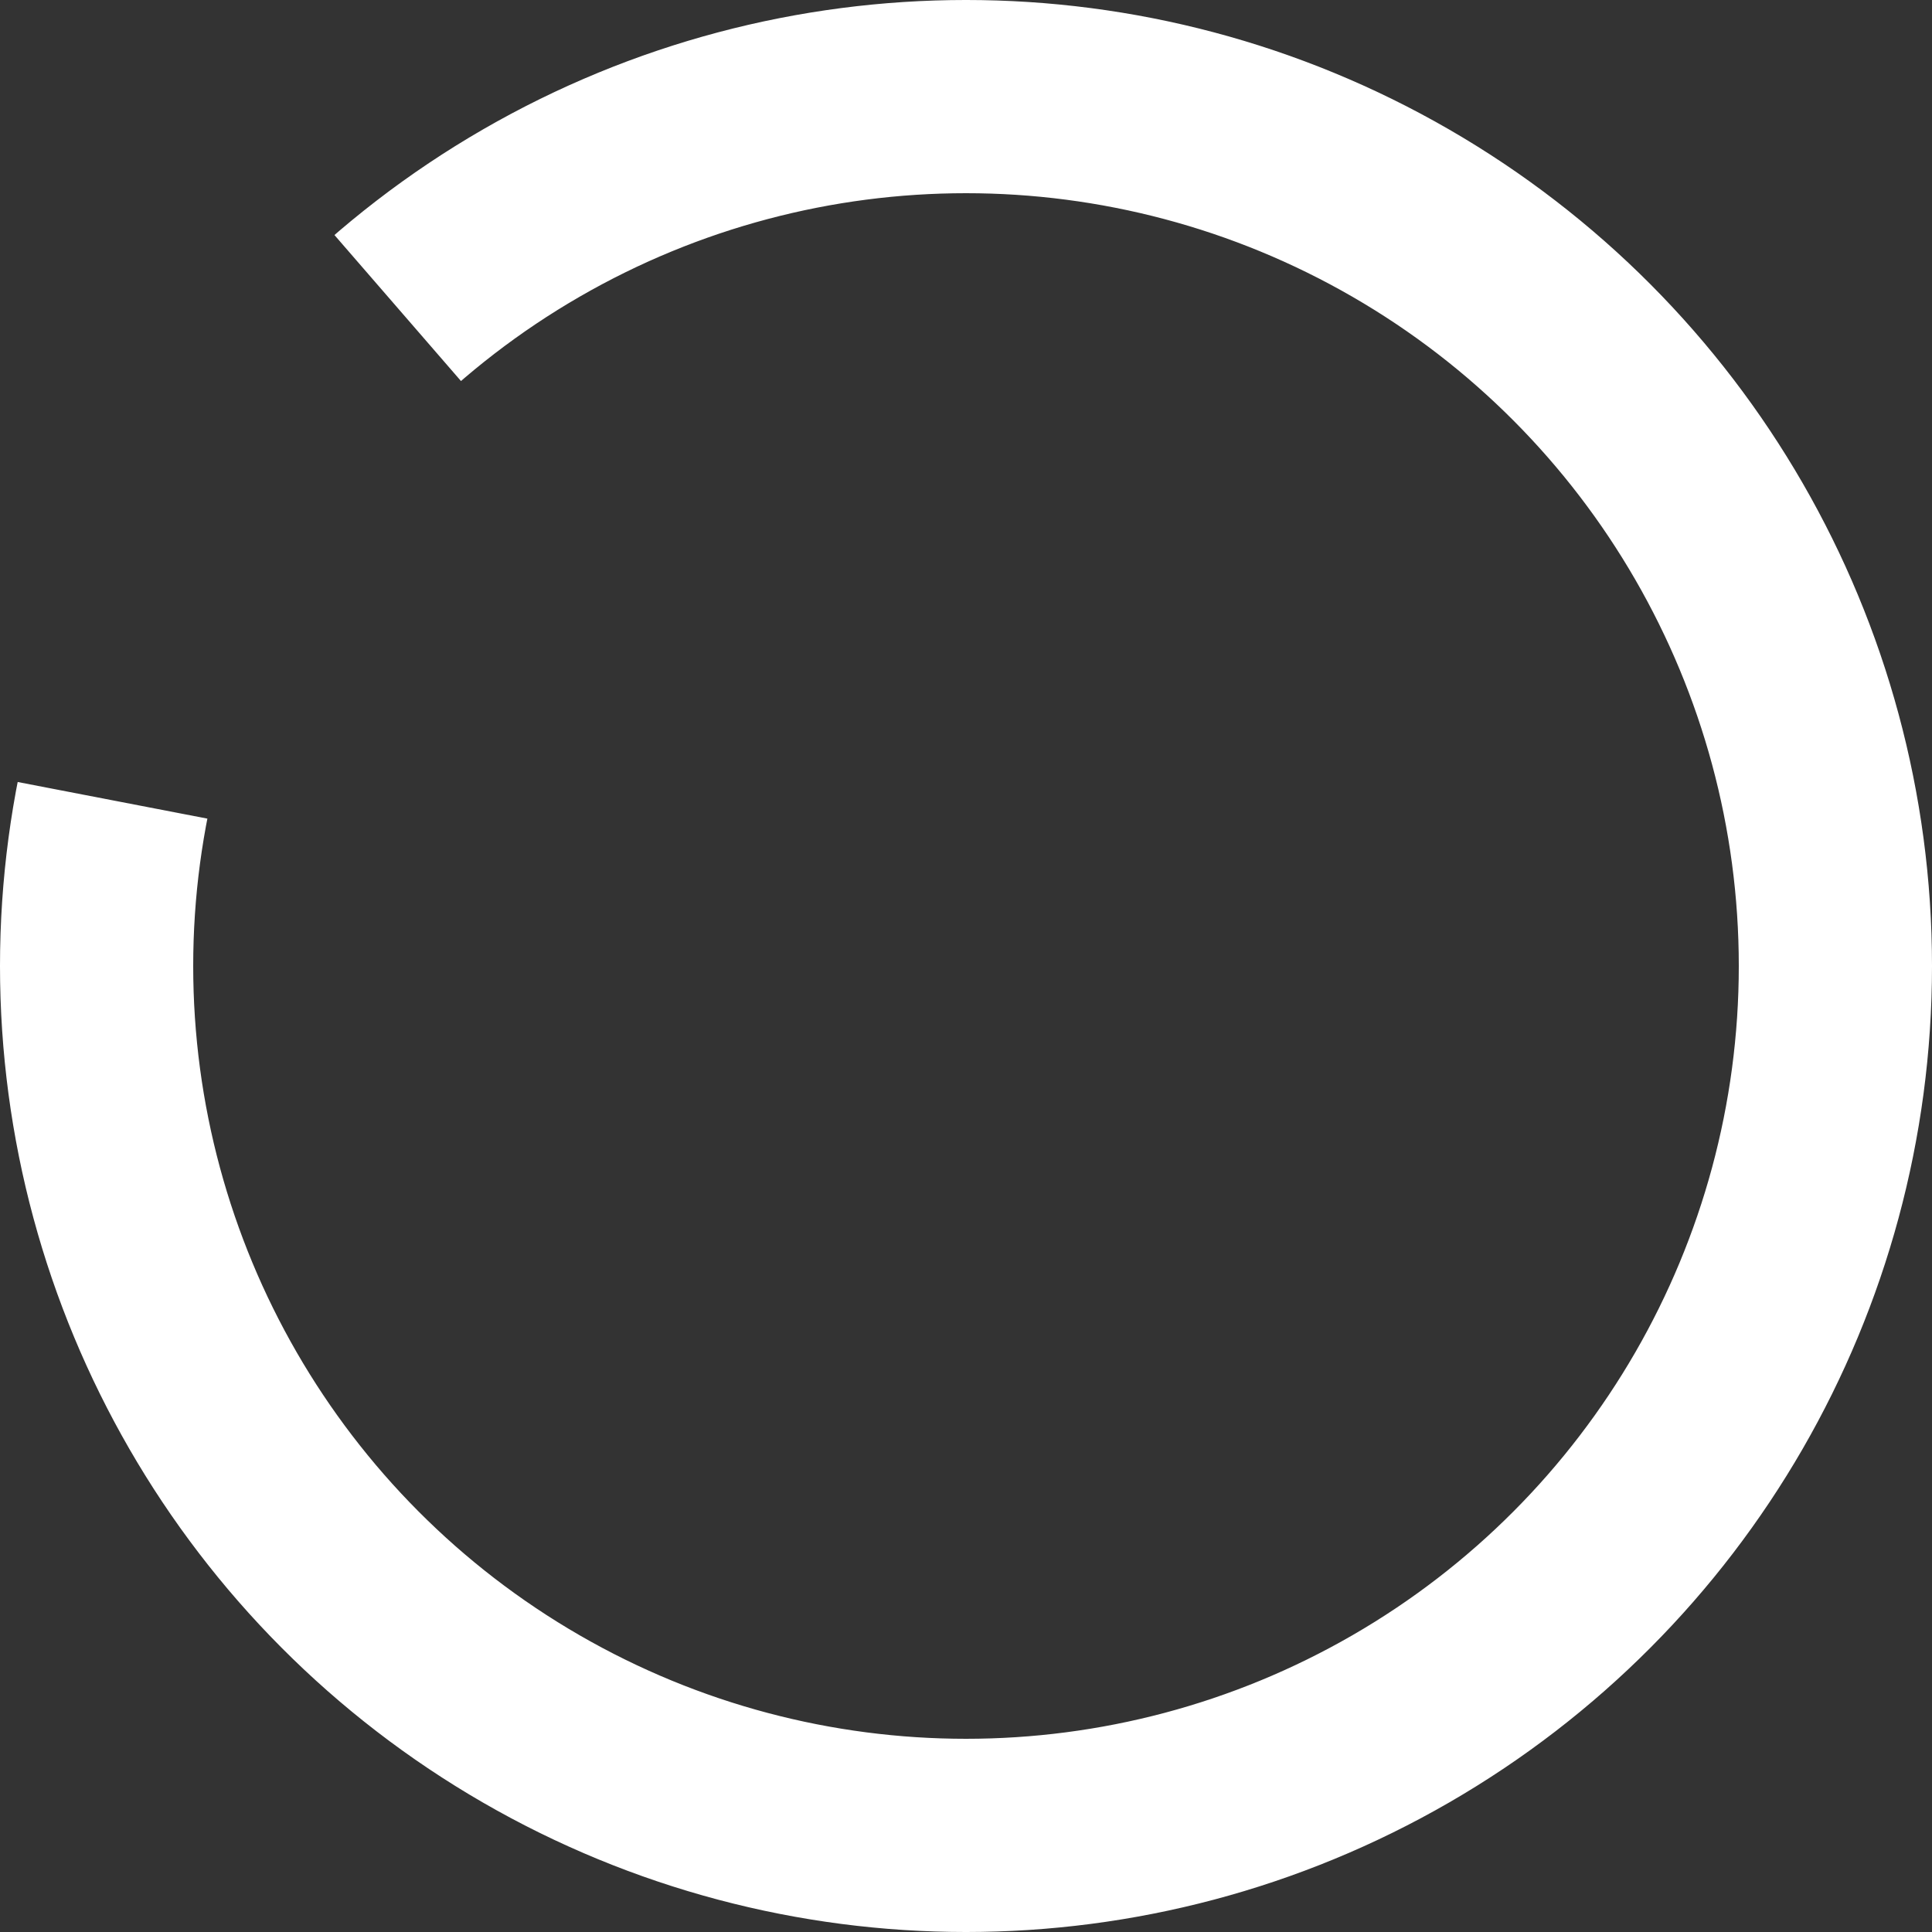 <svg xmlns="http://www.w3.org/2000/svg" xmlns:xlink="http://www.w3.org/1999/xlink"
     style="margin: auto; background: transparent; display: block;" width="25px" height="25px"
     viewBox="0 0 100 100" preserveAspectRatio="xMidYMid">
    <rect x="0" y="0" width="100" height="100" fill="#333333" stroke="none"/>
    <circle cx="50" cy="50" fill="none" stroke="#ffffff" stroke-width="10" r="45"
            stroke-dasharray="150 30">
        <animateTransform attributeName="transform" type="rotate" repeatCount="indefinite" dur="3s"
                          values="0 50 50;360 50 50" keyTimes="0;1"></animateTransform>
    </circle>
</svg>